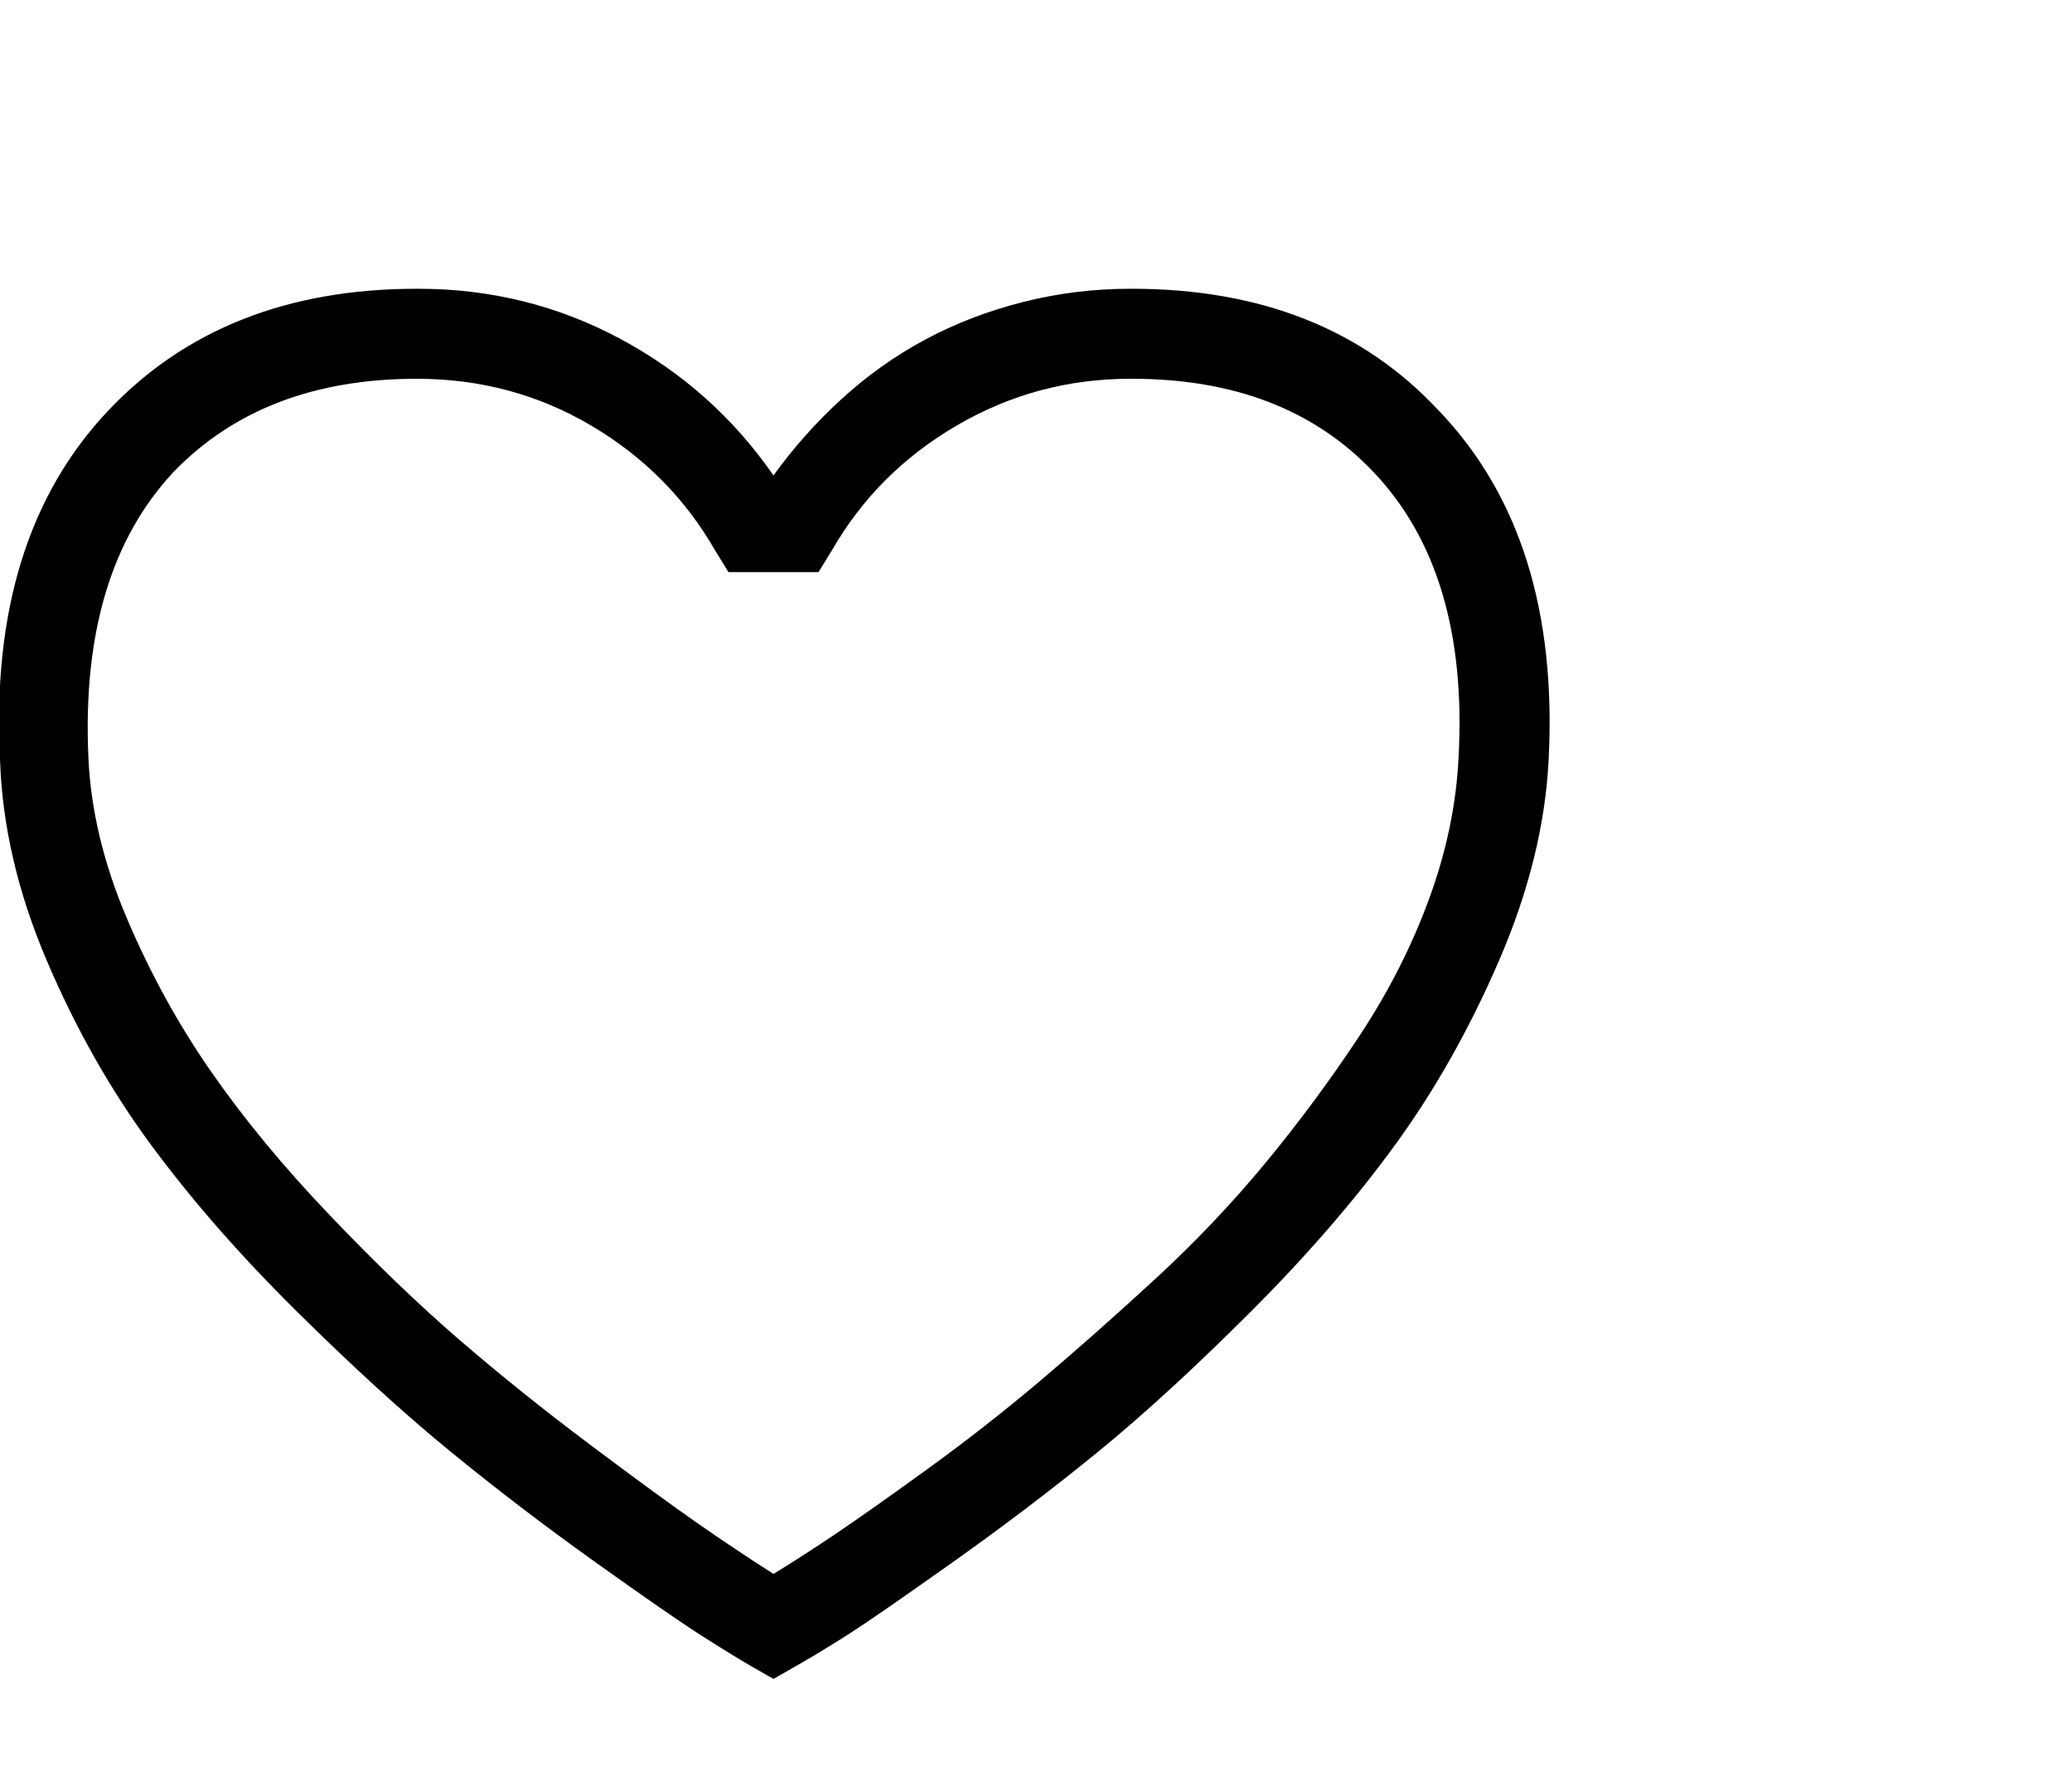 <svg viewBox="0 0 1243.028 1074.237" xmlns="http://www.w3.org/2000/svg"><path d="M464.028 1007.237l-14-8q-12-7-30-18.5t-63.5-44q-45.5-32.5-87-66.5t-92-84q-50.5-50-87-99.5t-62.5-110.5q-26-61-28-120-7-134 65-210 69-73 185-73h1q65 0 121 30t92 82q18-25 41-46t50-35.5q27-14.5 58.5-22.5t64.5-8h1q116 0 184 73 73 76 66 210-3 58-29.5 119.5t-62.5 111q-36 49.5-86.5 100t-91.5 84q-41 33.5-87.5 66.5t-63 43.5q-16.5 10.5-30.5 18.5l-14 8zm-214-780q-92 0-146 56-56 60-51 171 2 47 23 96.5t50.5 92q29.5 42.5 71 86t78 75q36.5 31.5 78.5 63t65 47.5q23 16 45 30 18-11 38-24.5t54.5-38.5q34.5-25 66.5-52t69-61q37-34 67.5-71t56.5-76.5q26-39.5 41.5-82t17.5-84.5q6-111-51-171-53-56-145-56h-1q-56 0-104 28t-75 75l-8 13h-54l-8-13q-27-47-74.5-75t-104.5-28z"/></svg>